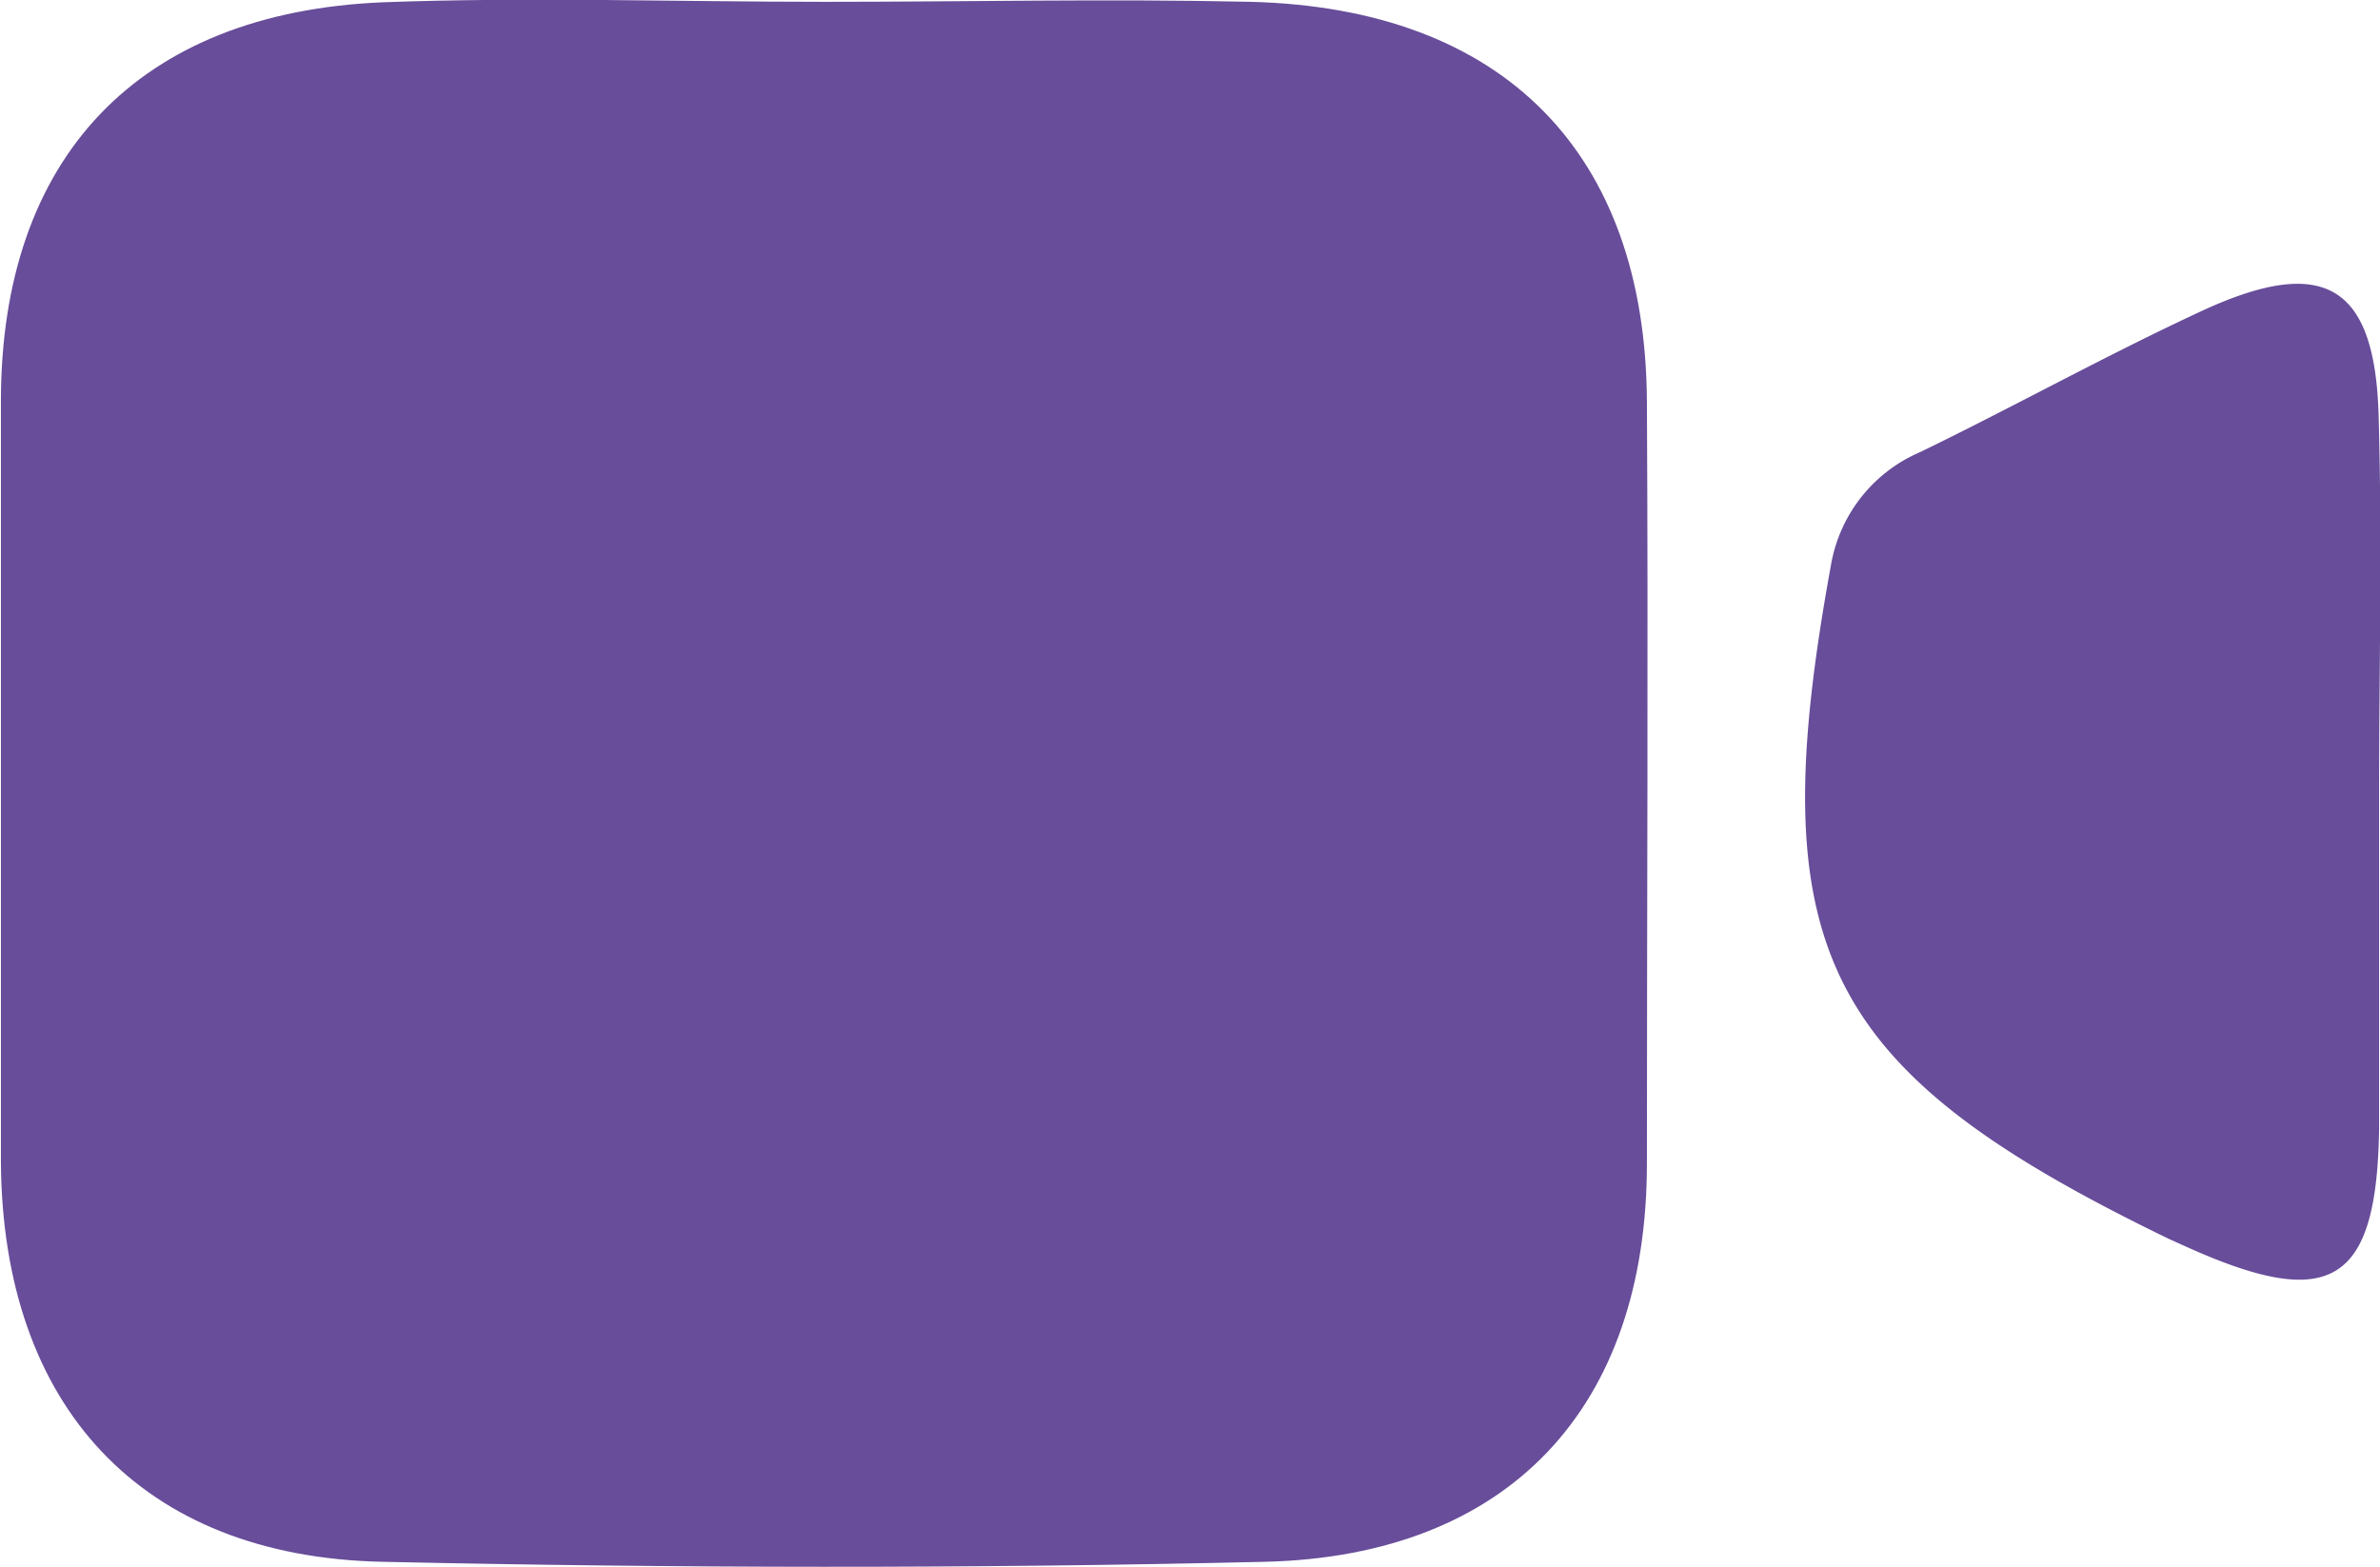 <svg id="Calque_1" data-name="Calque 1" xmlns="http://www.w3.org/2000/svg" viewBox="0 0 52.01 34.25"><defs><style>.cls-1{fill:#684d9a;}</style></defs><g id="logo_video"><path class="cls-1" d="M464.43,301c3.1,0,6.21-.07,9.31,0,5.52.14,8.63,3.29,8.66,8.74s0,11.09,0,16.64c0,5.33-3,8.58-8.35,8.71-6.42.15-12.86.14-19.28,0-5.28-.11-8.3-3.4-8.34-8.72q0-8.33,0-16.64c0-5.33,3-8.5,8.35-8.72C458,300.89,461.21,301,464.43,301Z" transform="translate(-446.41 -300.96)"/><path class="cls-1" d="M498.4,318.33c0,2.44,0,4.87,0,7.3-.05,3.44-1.09,4-4.29,2.54l-.31-.14c-7.6-3.68-8.91-6.33-7.38-14.71a3.29,3.29,0,0,1,1.95-2.48c2.06-1,4.11-2.14,6.21-3.11,2.63-1.2,3.73-.53,3.81,2.31S498.4,315.57,498.4,318.33Z" transform="translate(-446.41 -300.96)"/></g></svg>